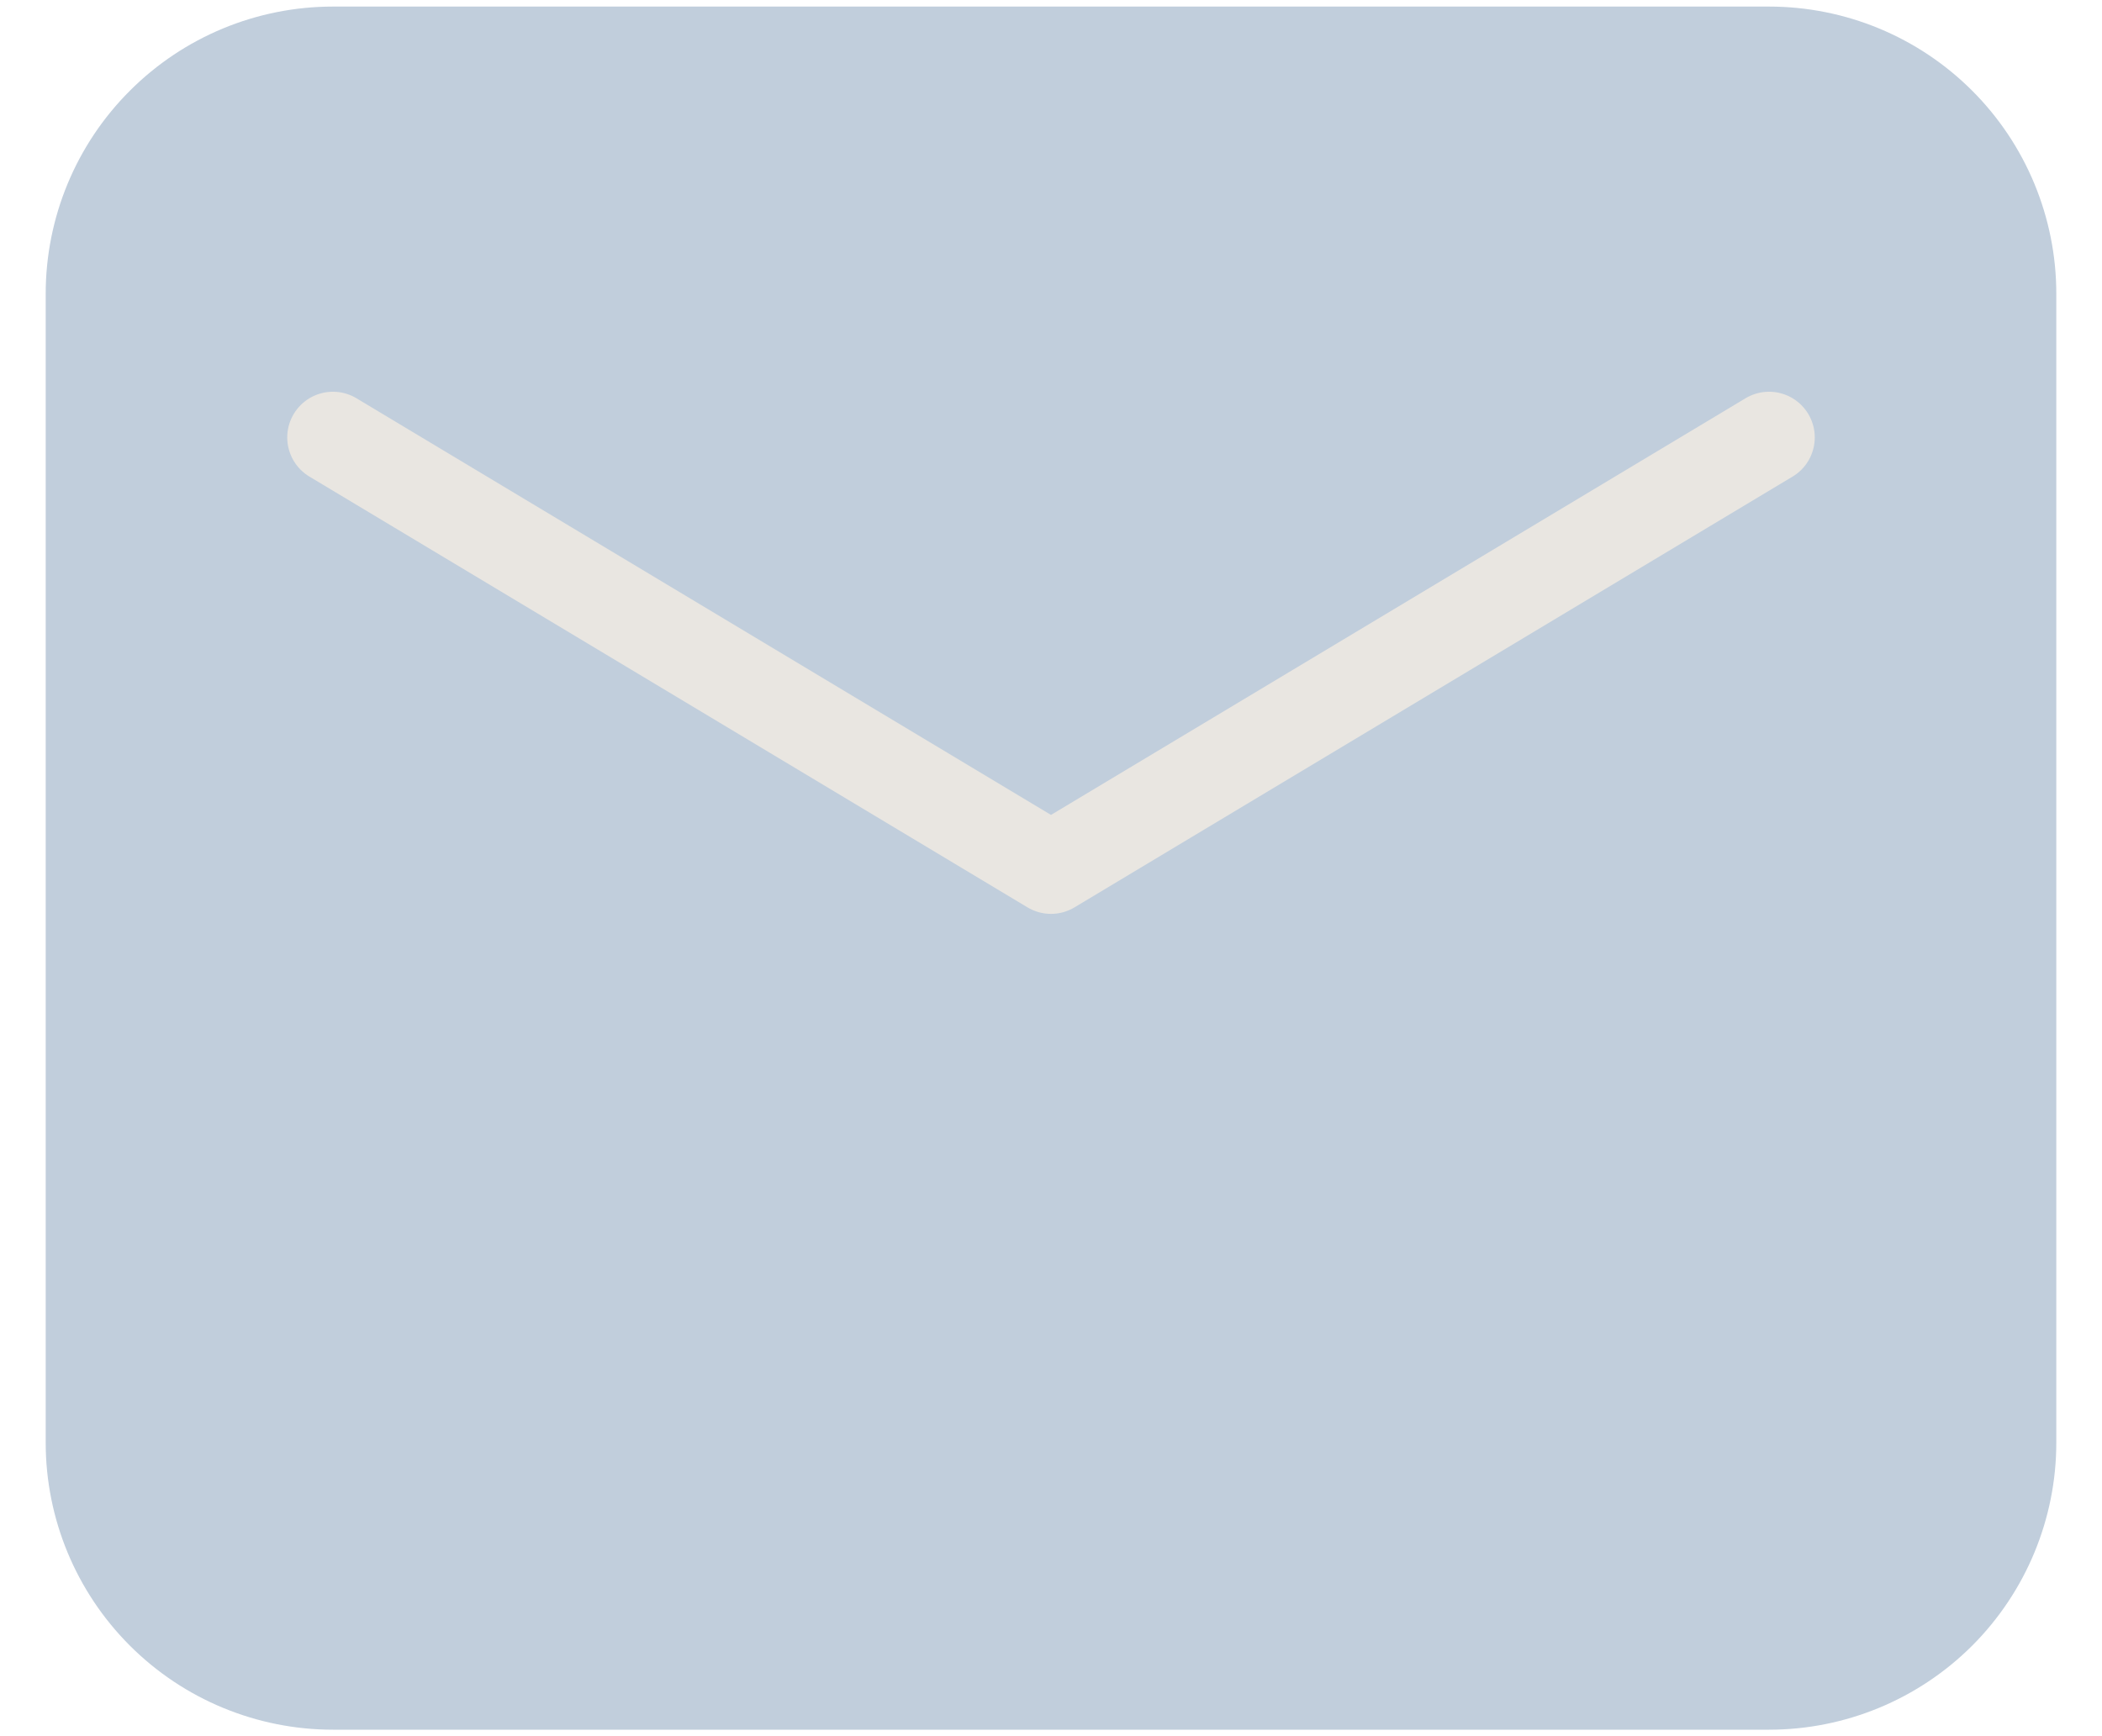 <svg width="23" height="19" viewBox="0 0 23 19" fill="none" xmlns="http://www.w3.org/2000/svg">
<path fill-rule="evenodd" clip-rule="evenodd" d="M0.5 3.215V15.787C0.5 16.62 0.831 17.419 1.421 18.009C2.01 18.598 2.81 18.929 3.643 18.929H19.357C20.191 18.929 20.99 18.598 21.58 18.009C22.169 17.419 22.5 16.62 22.5 15.787V3.215C22.5 2.382 22.169 1.582 21.58 0.993C20.99 0.403 20.191 0.072 19.357 0.072H3.643C2.81 0.072 2.01 0.403 1.421 0.993C0.831 1.582 0.5 2.382 0.5 3.215Z" fill="#C1CEDC"/>
<path d="M3.643 4.787L11.5 9.501L19.357 4.787" stroke="#E9E6E1" stroke-linecap="round" stroke-linejoin="round"/>
</svg>
